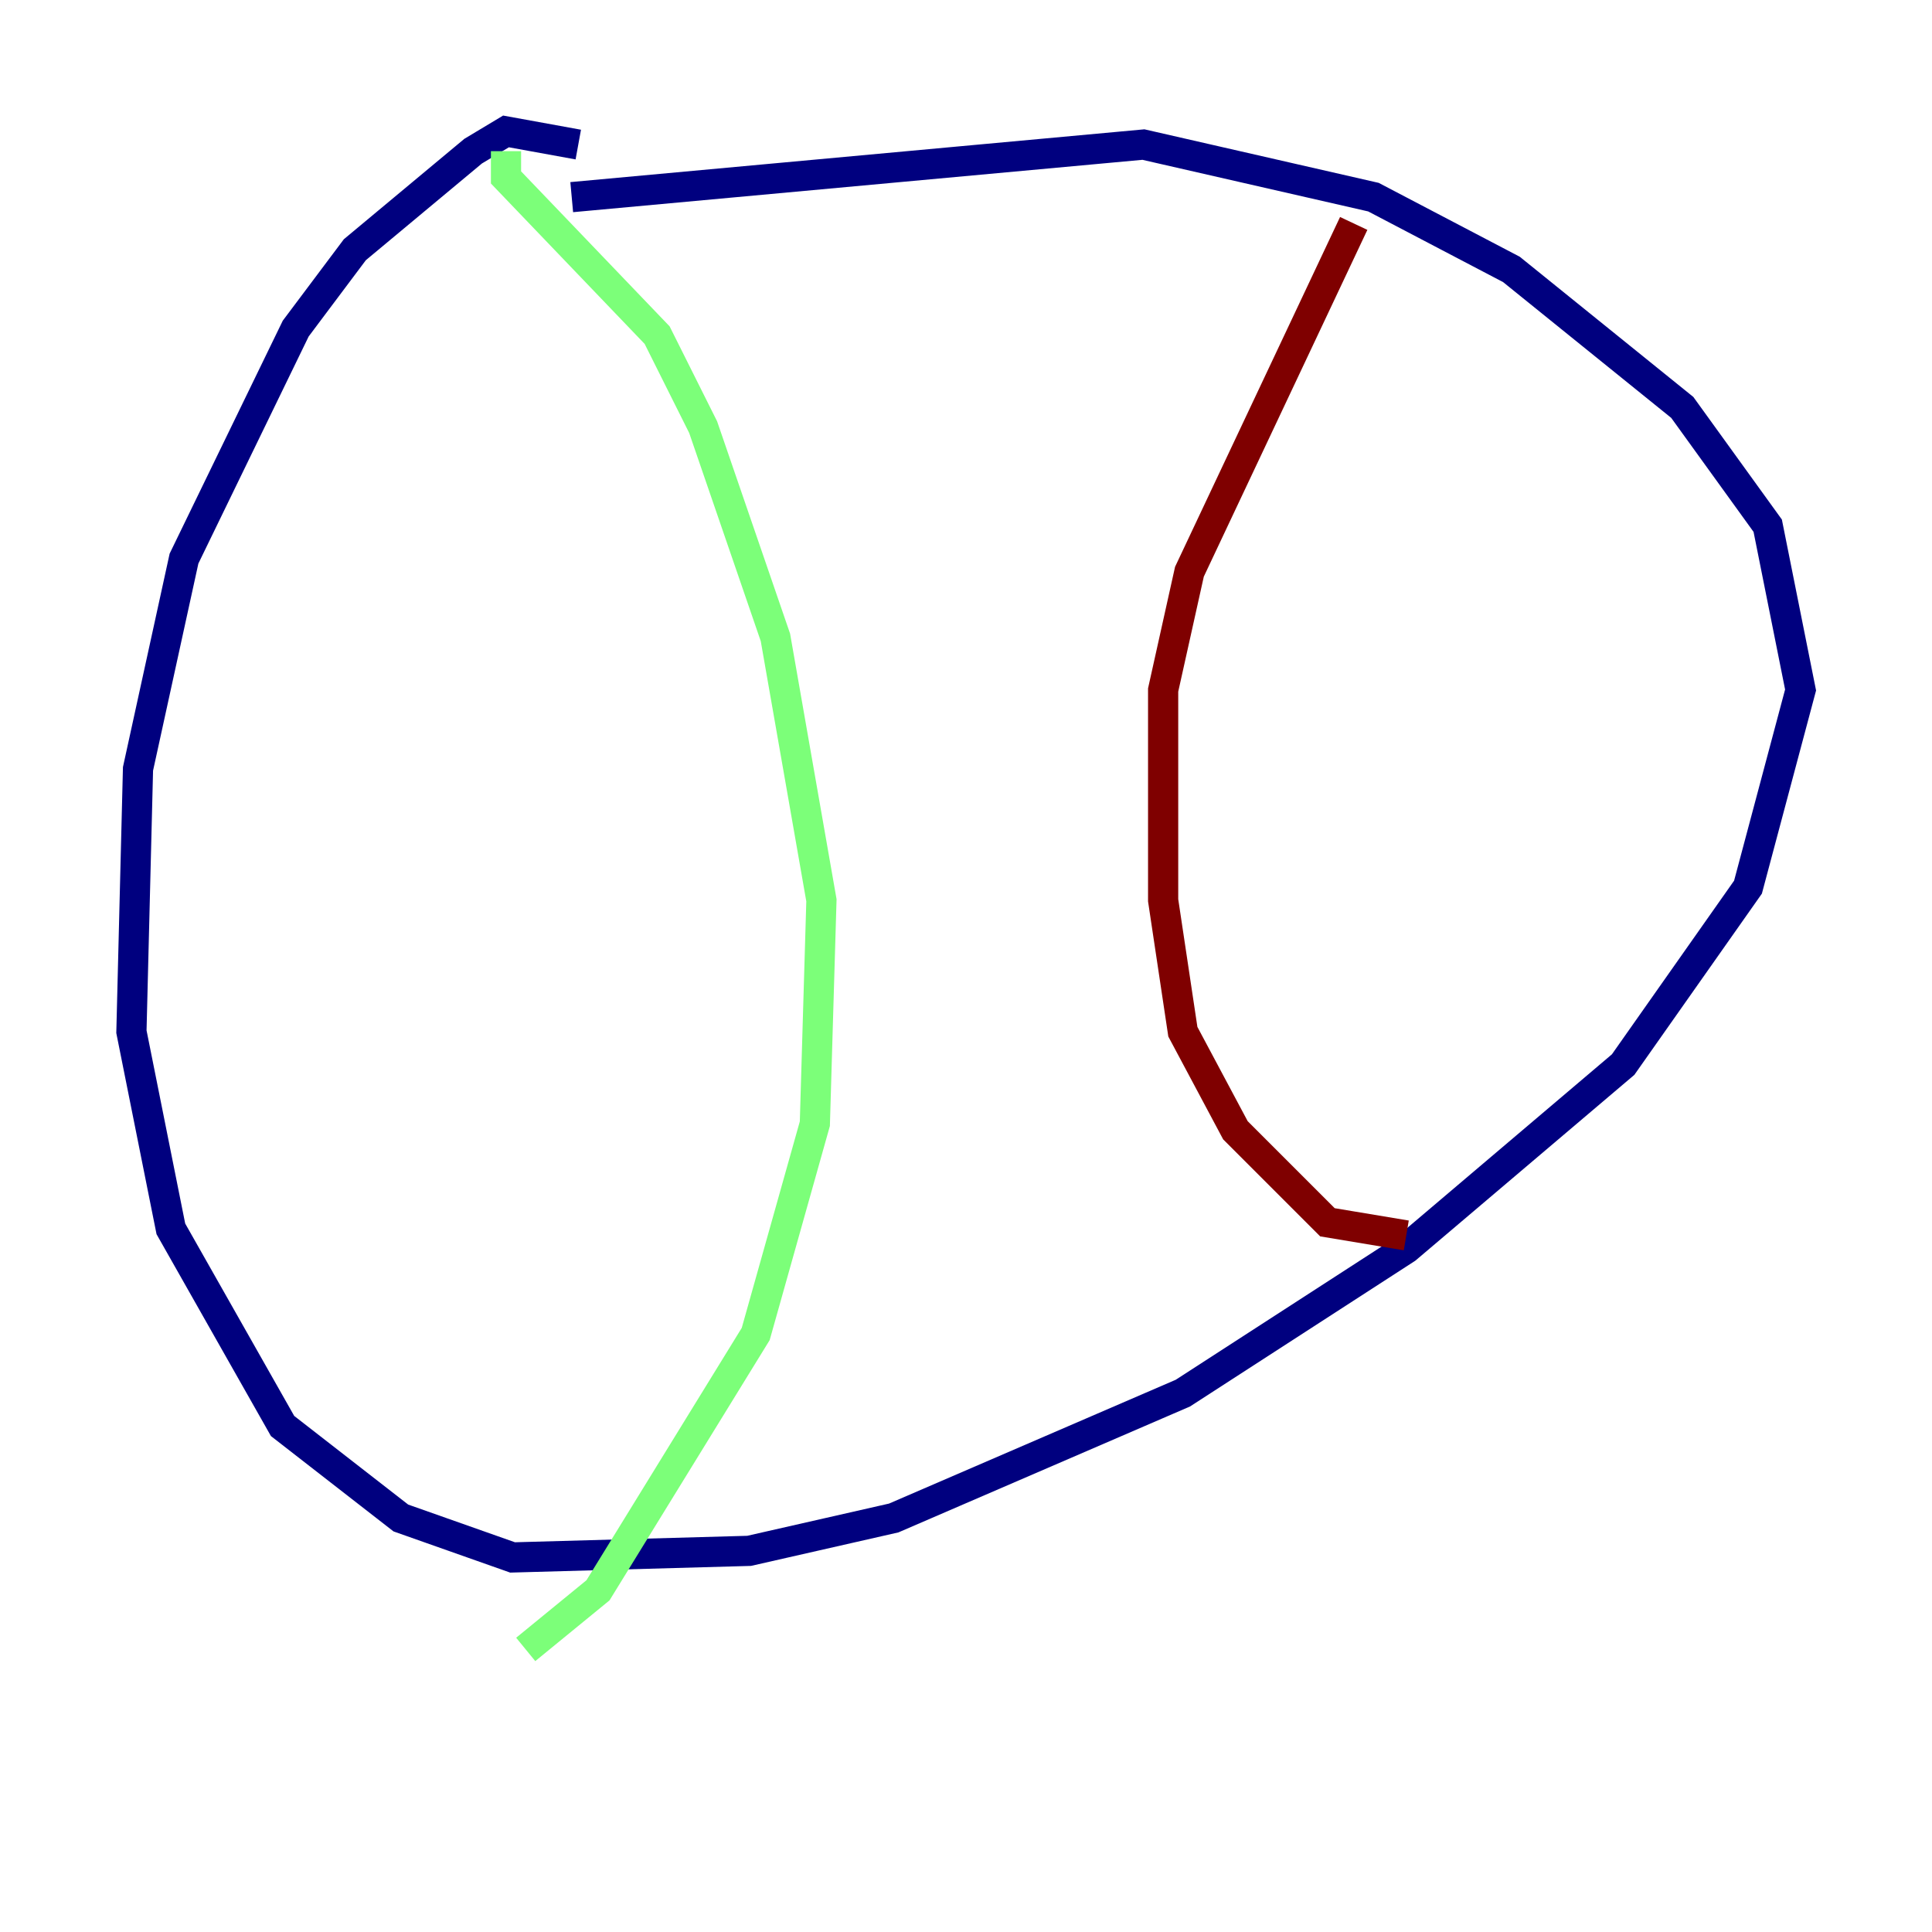 <?xml version="1.0" encoding="utf-8" ?>
<svg baseProfile="tiny" height="128" version="1.2" viewBox="0,0,128,128" width="128" xmlns="http://www.w3.org/2000/svg" xmlns:ev="http://www.w3.org/2001/xml-events" xmlns:xlink="http://www.w3.org/1999/xlink"><defs /><polyline fill="none" points="38.313,9.578 33.524,8.707 31.347,10.014 23.51,16.544 19.592,21.769 12.191,37.007 9.143,50.939 8.707,68.354 11.32,81.415 18.721,94.476 26.558,100.571 33.959,103.184 49.633,102.748 59.211,100.571 78.367,92.299 93.17,82.721 107.537,70.531 115.809,58.776 119.293,45.714 117.116,34.83 111.456,26.993 100.136,17.85 90.993,13.061 75.755,9.578 37.878,13.061" stroke="#00007f" stroke-width="2" /><polyline fill="none" points="33.524,10.014 33.524,11.755 43.537,22.204 46.585,28.299 51.374,42.231 54.422,59.646 53.986,74.449 50.068,88.381 39.619,105.361 34.83,109.279" stroke="#7cff79" stroke-width="2" /><polyline fill="none" points="89.687,14.803 78.803,37.878 77.061,45.714 77.061,59.646 78.367,68.354 81.85,74.884 87.946,80.98 93.17,81.85" stroke="#7f0000" stroke-width="2" /></svg>